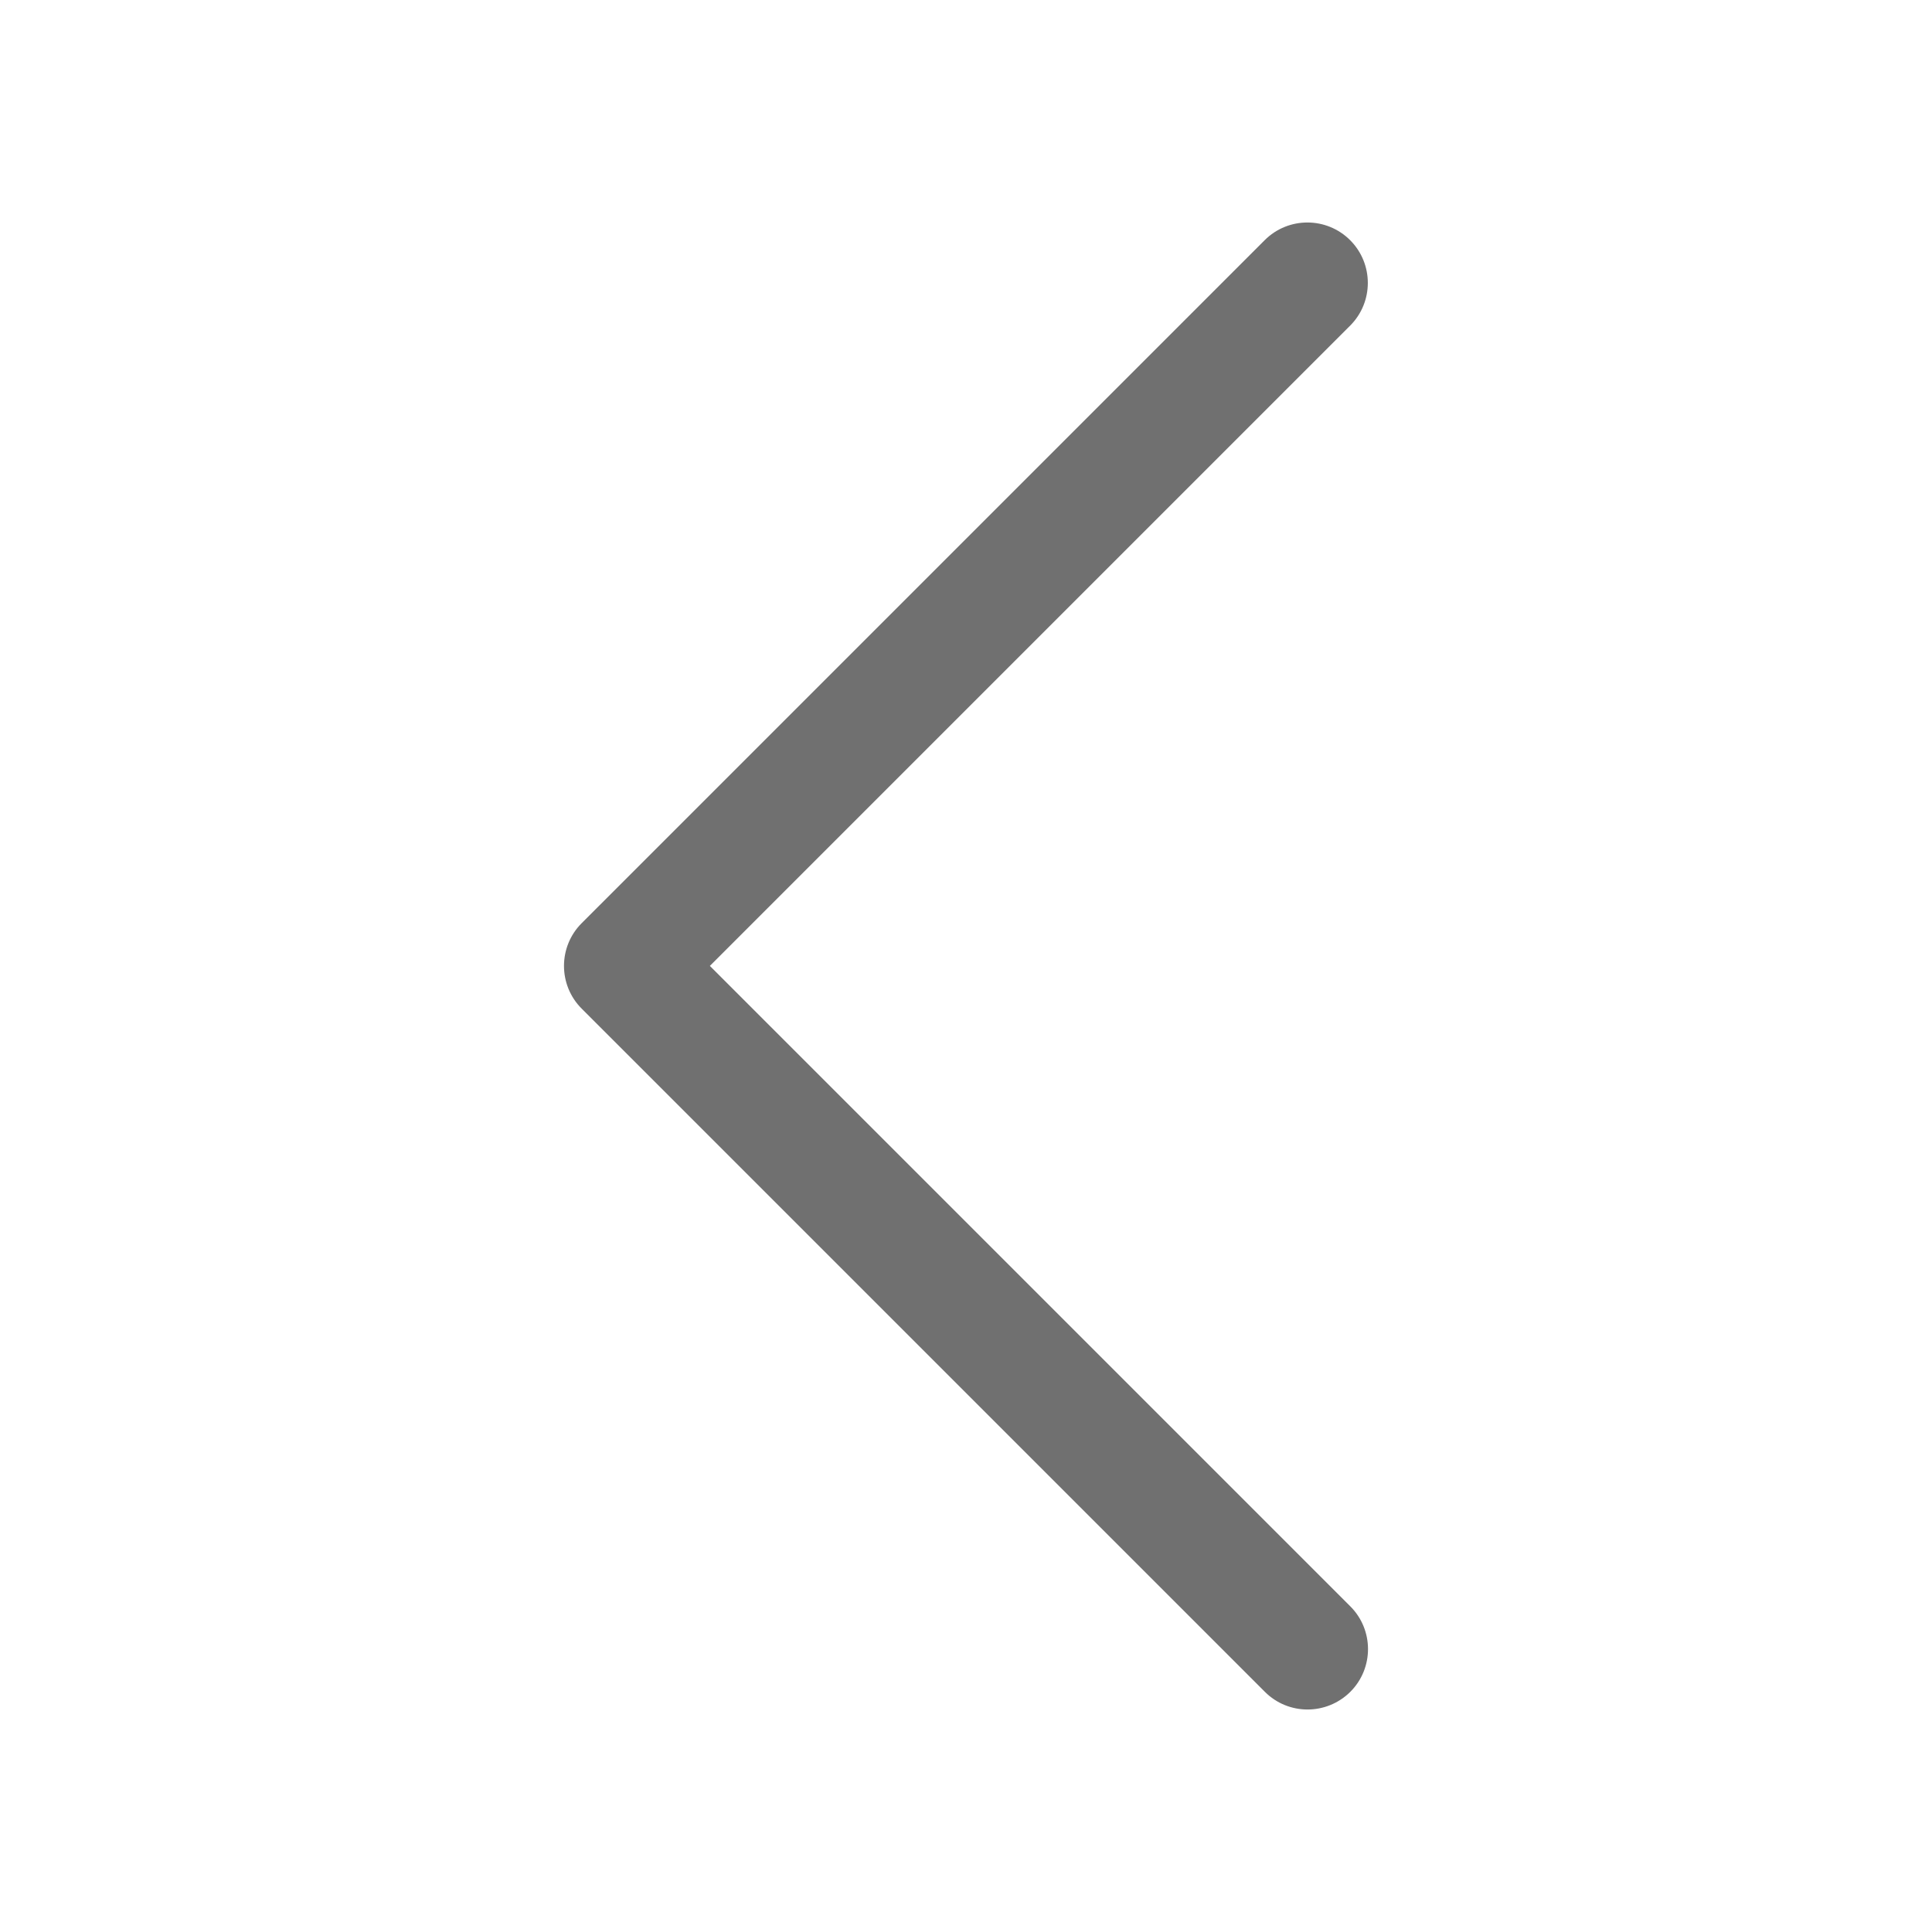 <?xml version="1.0" standalone="no"?><!DOCTYPE svg PUBLIC "-//W3C//DTD SVG 1.1//EN" "http://www.w3.org/Graphics/SVG/1.1/DTD/svg11.dtd"><svg class="icon" width="200px" height="200.00px" viewBox="0 0 1024 1024" version="1.1" xmlns="http://www.w3.org/2000/svg"><path fill="#707070" d="M715.6 172.6l-362 362c-12.5 12.5-32.8 12.5-45.3 0s-12.5-32.8 0-45.3l362-362c12.5-12.5 32.8-12.5 45.3 0s12.5 32.8 0 45.3zM670.4 896.7l-362-362c-12.5-12.5-12.5-32.8 0-45.3s32.8-12.5 45.3 0l362 362c12.5 12.5 12.5 32.8 0 45.3-12.6 12.5-32.8 12.5-45.3 0z" /></svg>